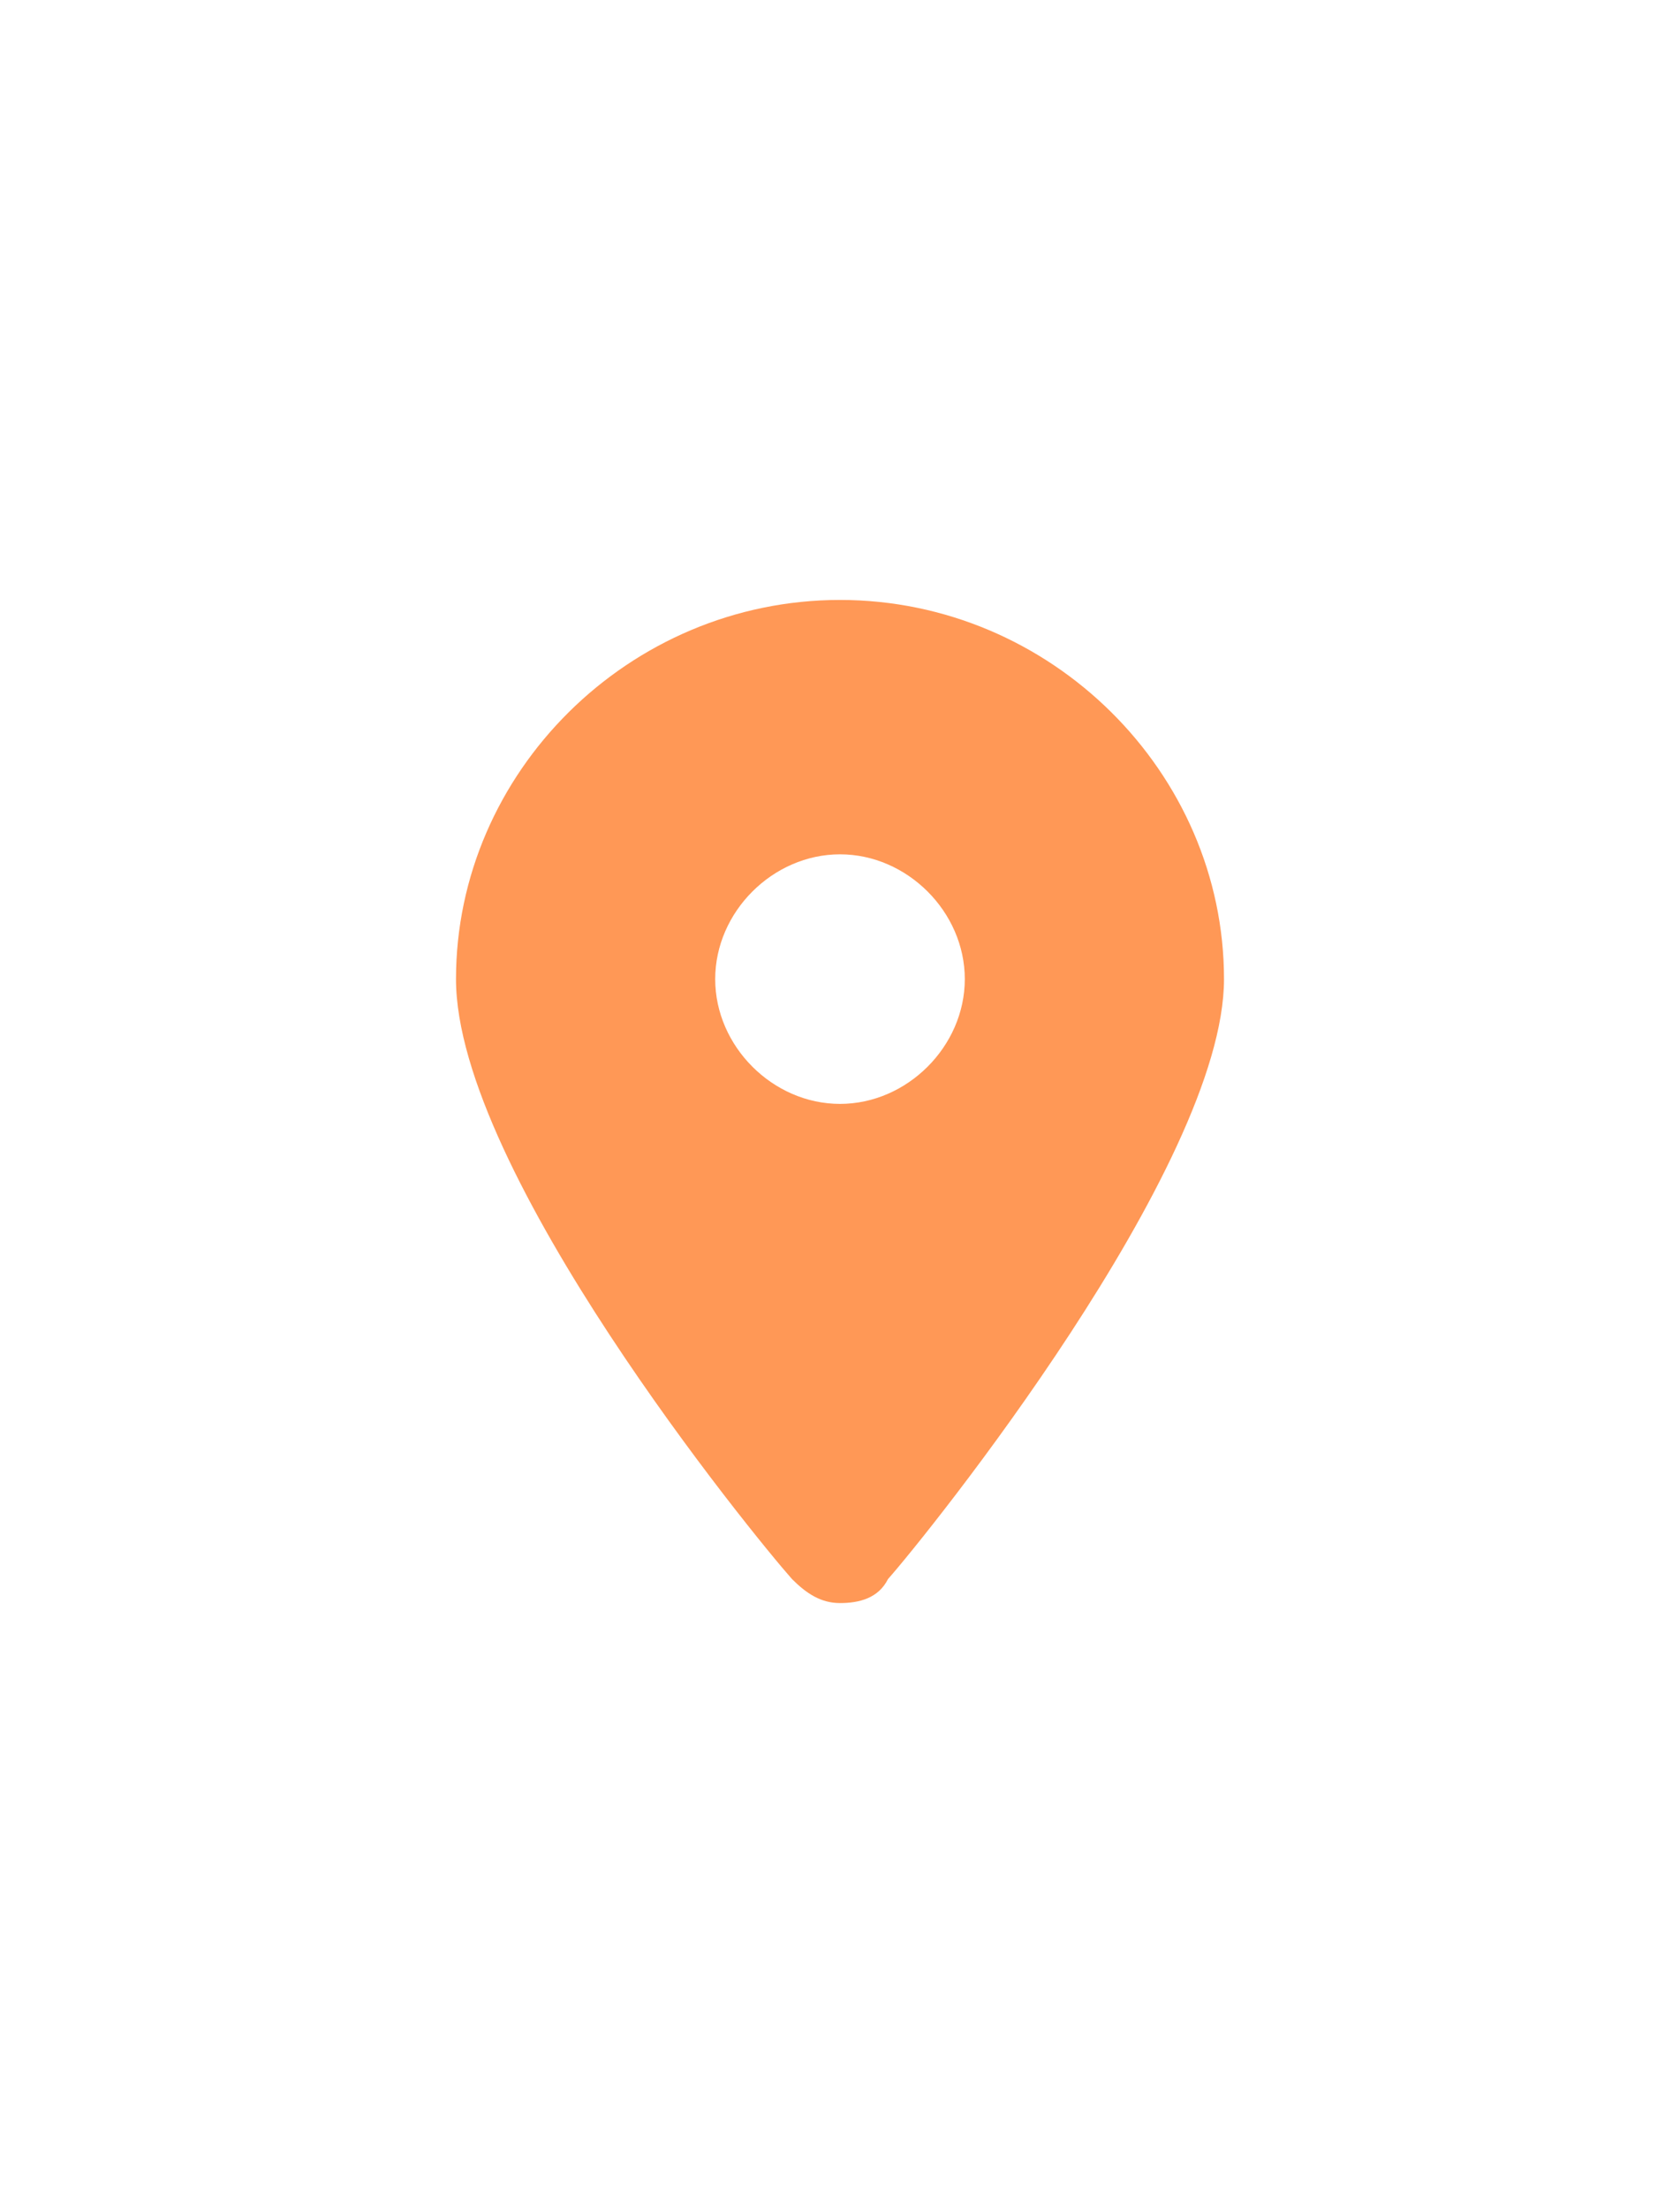<svg xmlns="http://www.w3.org/2000/svg" viewBox="0 0 35 46">
    <path fill="#ff9856" d="M17.5 23c-1.4 0-2.6-1.2-2.6-2.6 0-1.4 1.2-2.6 2.6-2.6 1.4 0 2.6 1.2 2.6 2.6 0 1.4-1.2 2.6-2.6 2.6zm0-10.5c-4.4 0-8 3.6-8 7.9 0 4 6.2 11.6 7 12.5.3.3.6.5 1 .5s.8-.1 1-.5c.8-.9 7-8.6 7-12.5 0-4.3-3.6-7.9-8-7.9z"/>
</svg>
